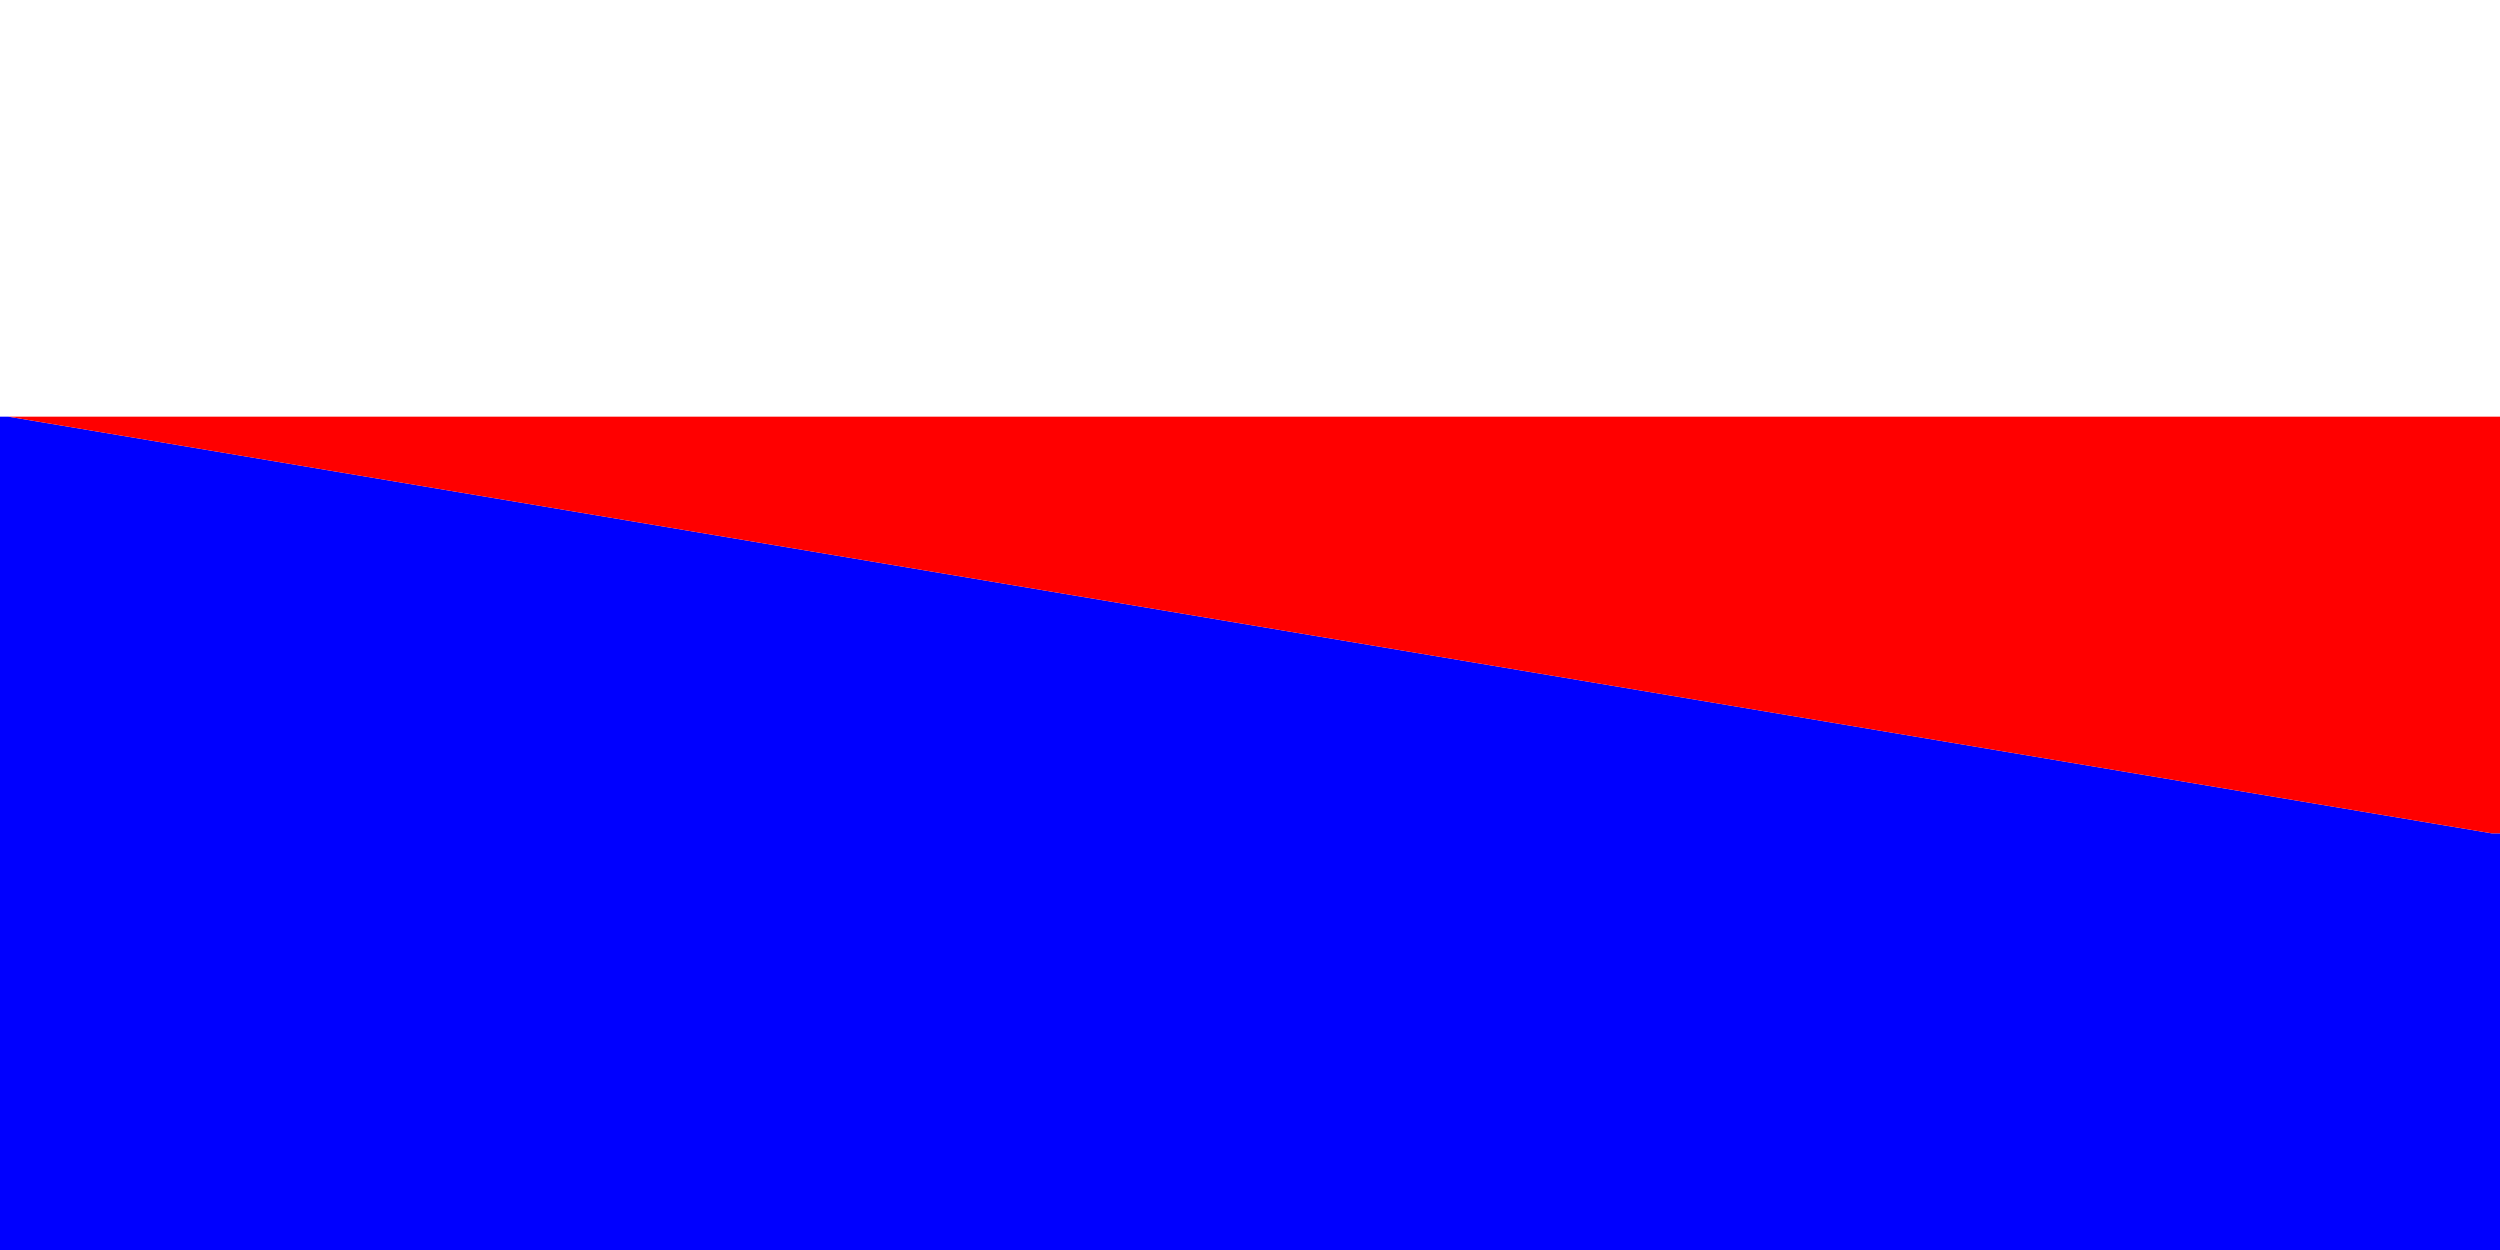<?xml version="1.0" encoding="utf-8" ?>
<svg baseProfile="tiny" height="150" version="1.2" width="300" xmlns="http://www.w3.org/2000/svg" xmlns:ev="http://www.w3.org/2001/xml-events" xmlns:xlink="http://www.w3.org/1999/xlink"><defs /><polygon fill="blue" points="0,50 1,50 299,100 300,100 300,150 0,150" /><polygon fill="red" points="0,50 1,50 299,50 300,50 300,100 299,100 1,50 0,50" /></svg>